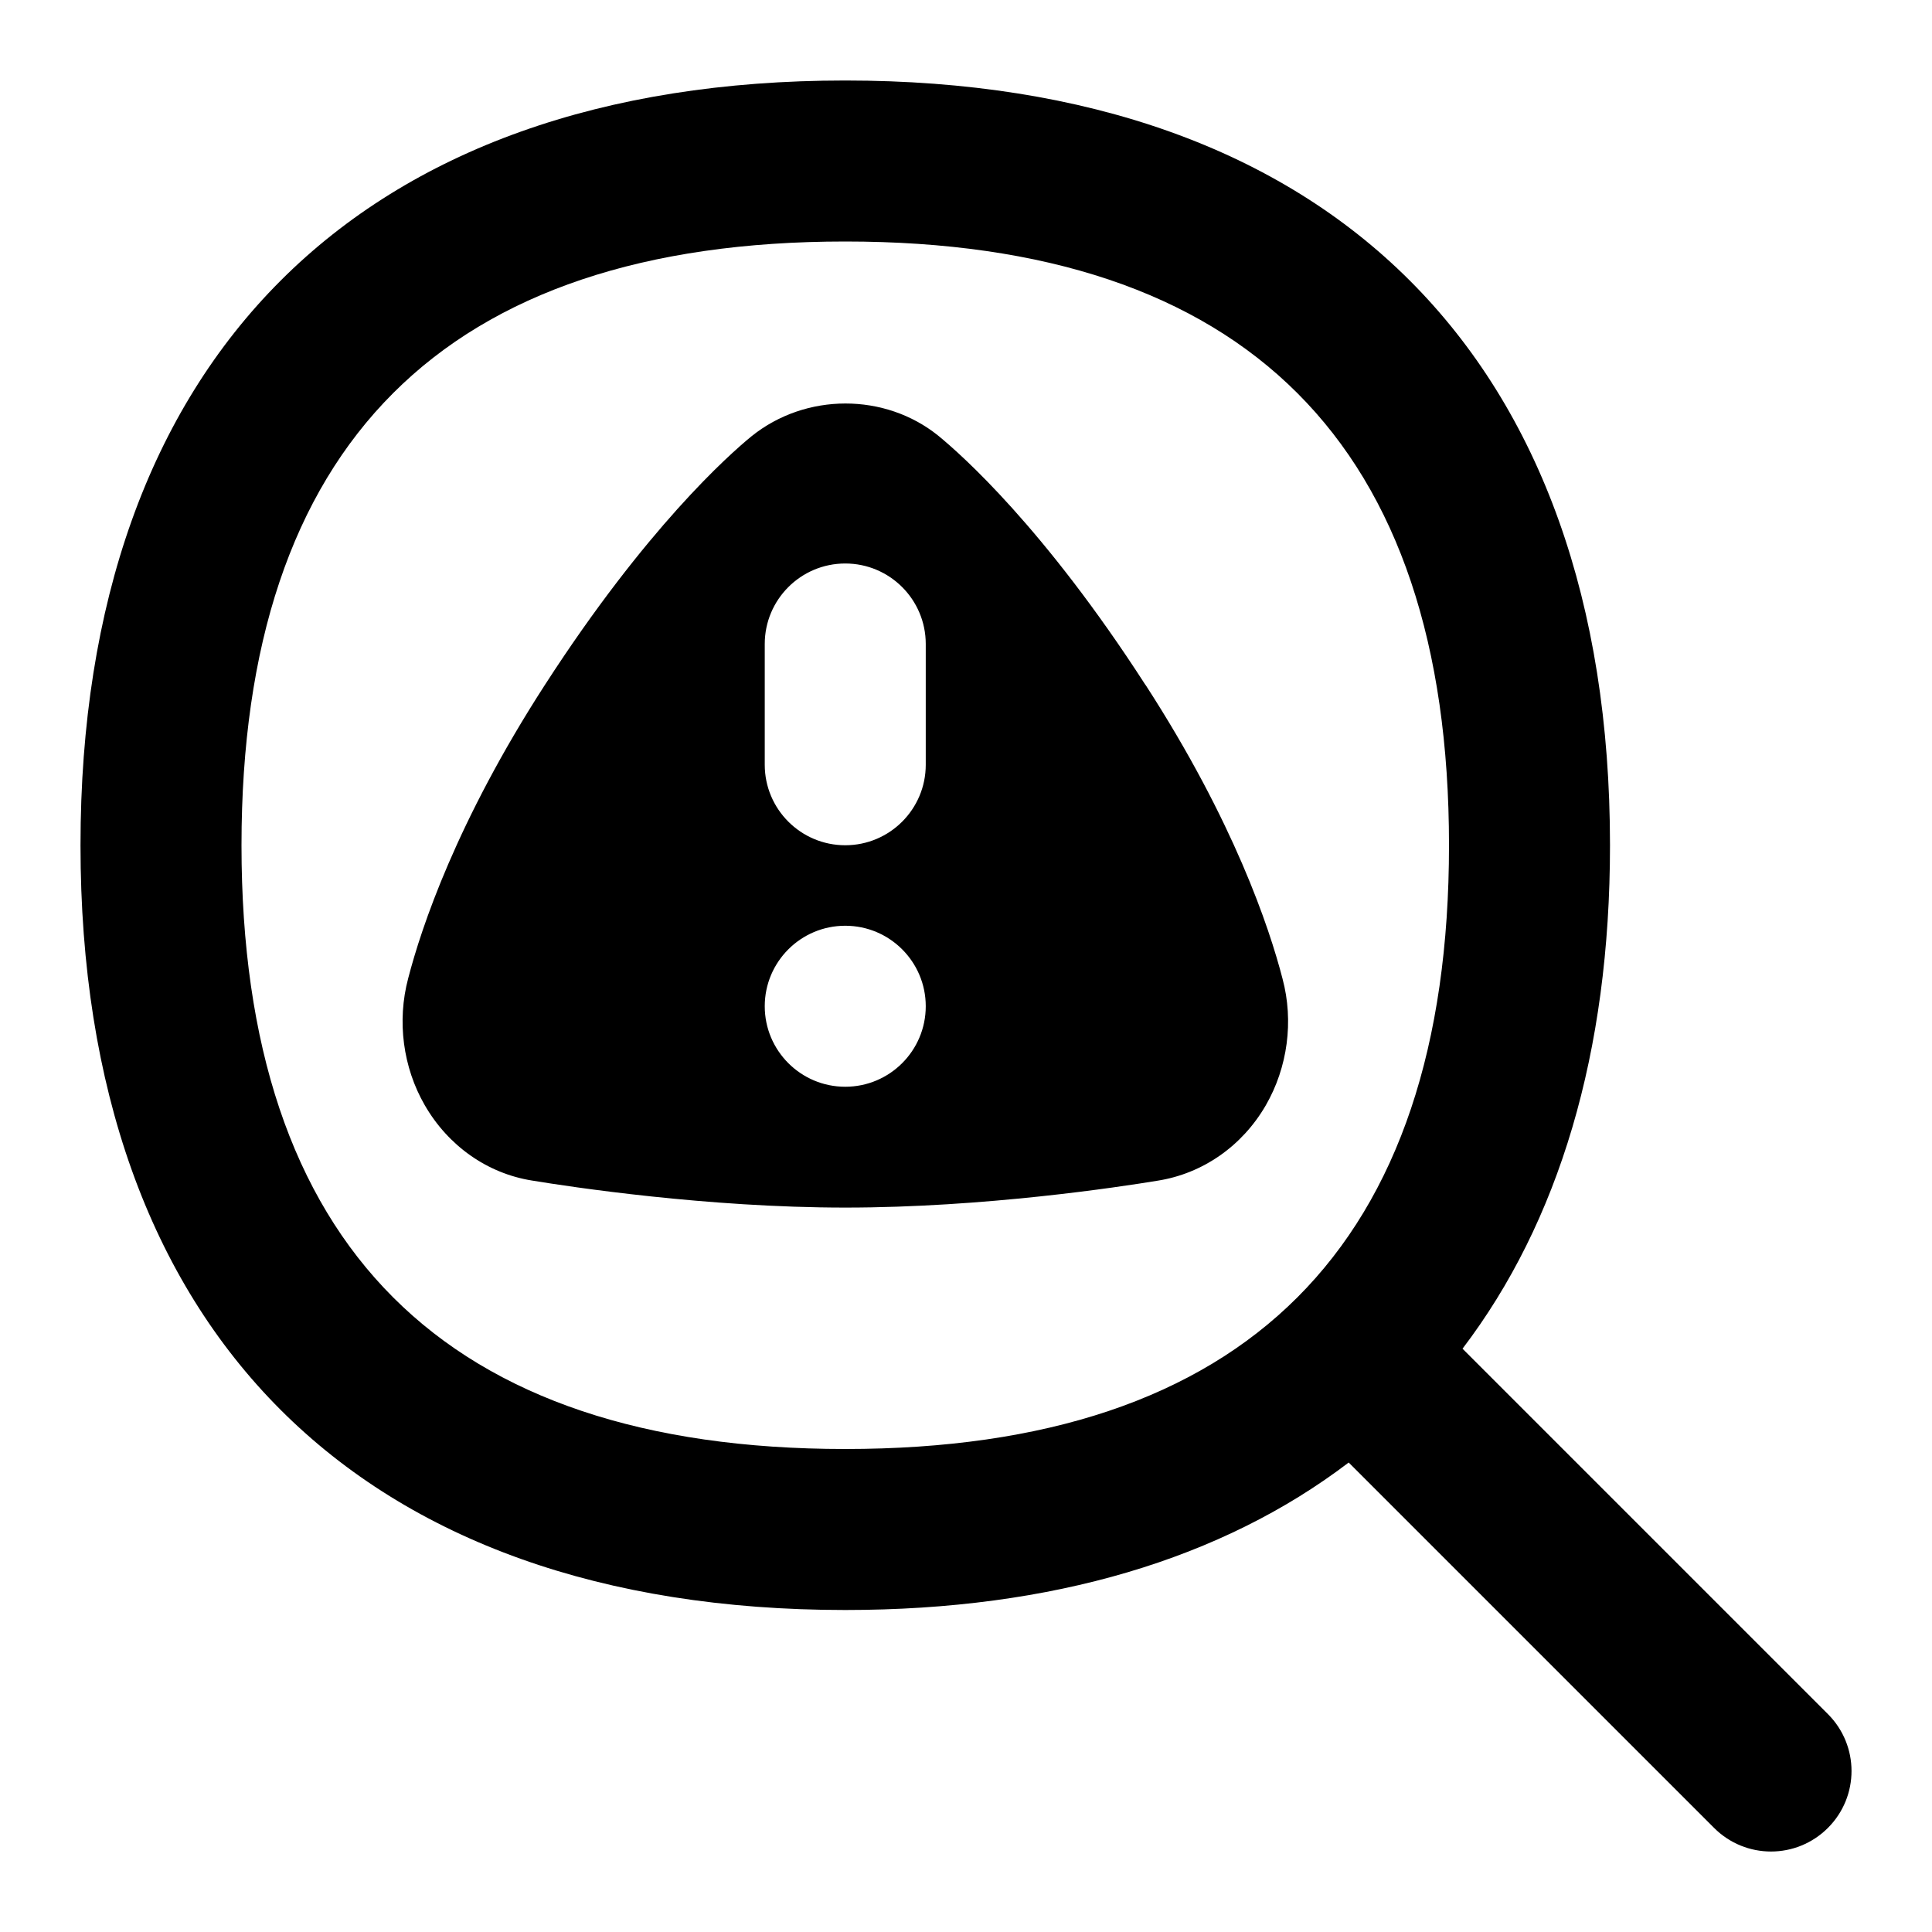 <svg id="Layer_1" viewBox="0 0 24 24" xmlns="http://www.w3.org/2000/svg" data-name="Layer 1"><path d="m22.707 21.293-4.539-4.539c1.195-1.57 1.832-3.675 1.832-6.254 0-6.037-3.463-9.5-9.5-9.5s-9.5 3.463-9.5 9.5 3.463 9.5 9.5 9.5c2.579 0 4.684-.637 6.254-1.832l4.539 4.539c.391.391 1.023.391 1.414 0s.391-1.023 0-1.414zm-12.207-3.293c-4.977 0-7.5-2.523-7.5-7.5s2.523-7.5 7.5-7.5 7.5 2.523 7.5 7.5-2.523 7.5-7.5 7.5zm3.729-9.492c-1.258-1.951-2.287-2.861-2.574-3.096-.659-.531-1.643-.537-2.32.008-.285.233-1.312 1.146-2.566 3.088-1.096 1.696-1.535 3.015-1.698 3.644-.142.533-.065 1.108.205 1.576.292.507.779.849 1.332.937.479.079 2.177.336 3.893.336 1.727 0 3.412-.257 3.879-.334.56-.088 1.05-.429 1.344-.936.272-.471.349-1.046.208-1.573-.164-.635-.604-1.954-1.701-3.649zm-3.729 4.992c-.552 0-1-.448-1-1s.448-1 1-1 1 .448 1 1-.448 1-1 1zm1-4c0 .552-.448 1-1 1s-1-.448-1-1v-1.5c0-.552.448-1 1-1s1 .448 1 1z"/></svg>